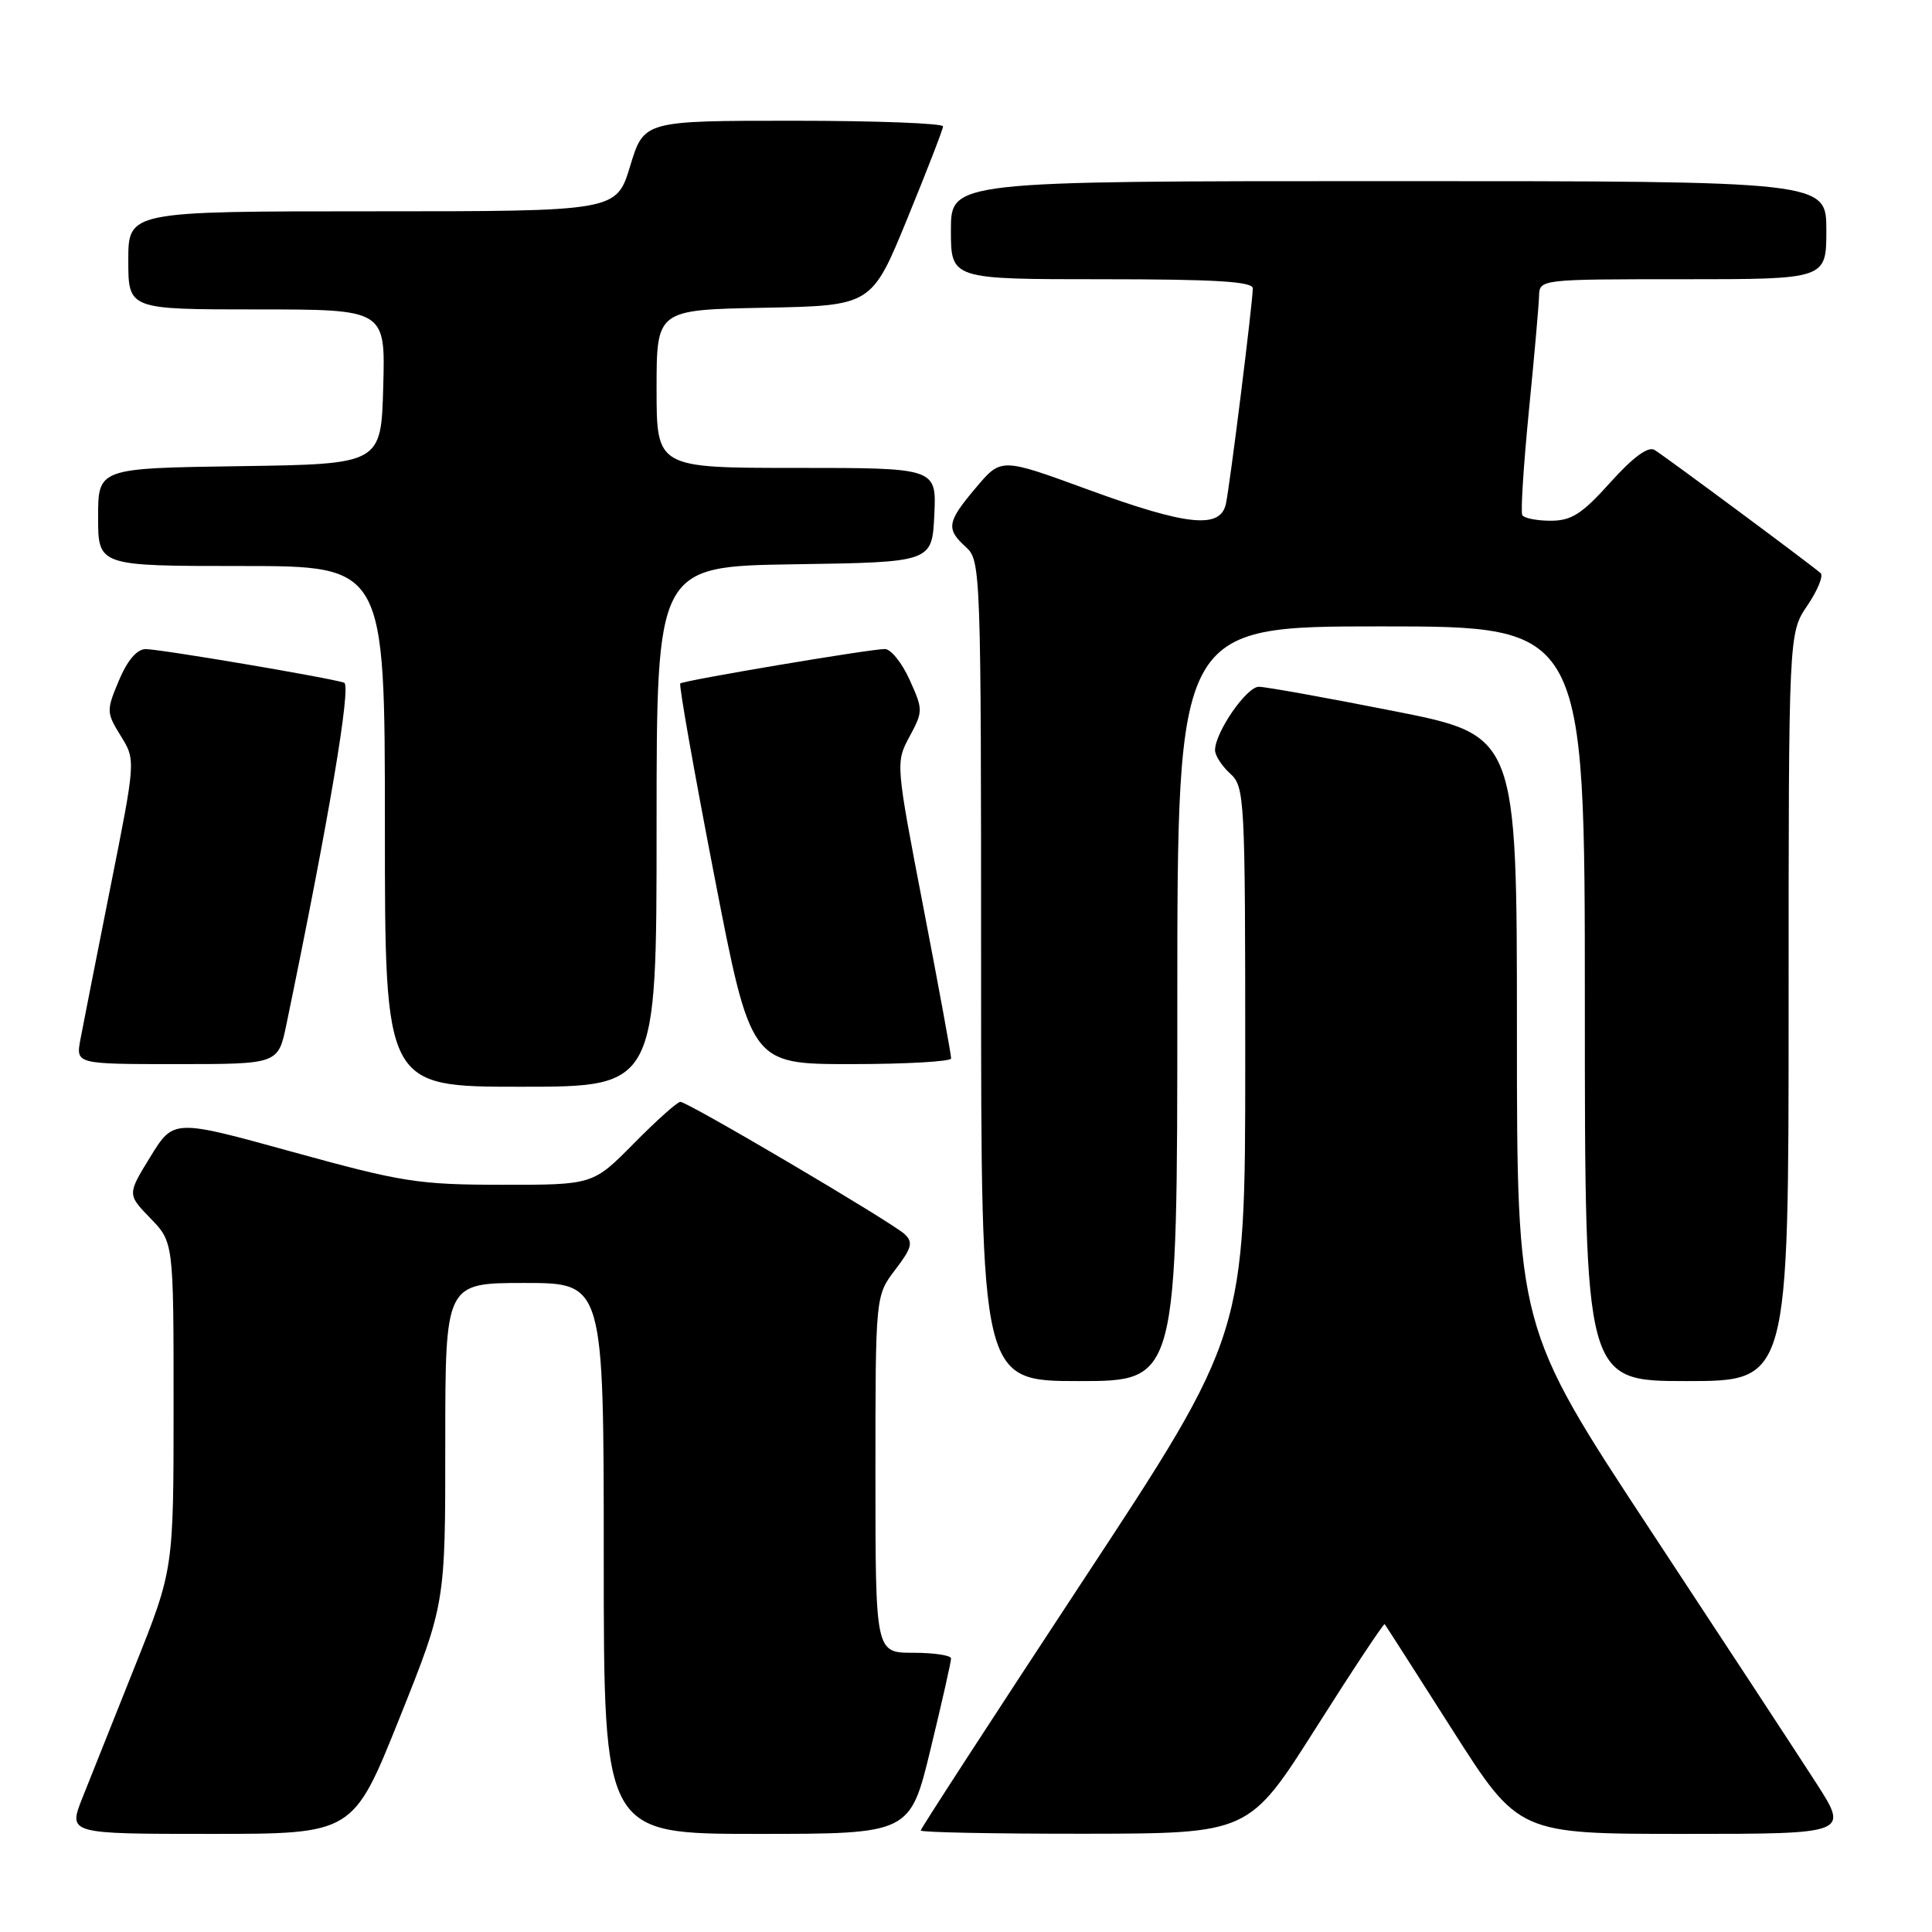 <?xml version="1.0" encoding="UTF-8" standalone="no"?>
<!DOCTYPE svg PUBLIC "-//W3C//DTD SVG 1.1//EN" "http://www.w3.org/Graphics/SVG/1.1/DTD/svg11.dtd" >
<svg xmlns="http://www.w3.org/2000/svg" xmlns:xlink="http://www.w3.org/1999/xlink" version="1.1" viewBox="0 0 256 256">
 <g >
 <path fill="currentColor"
d=" M 52.90 227.75 C 59.01 212.50 59.01 212.50 59.00 191.25 C 59.00 170.00 59.00 170.00 69.50 170.00 C 80.00 170.00 80.00 170.00 80.00 206.50 C 80.00 243.00 80.00 243.00 100.29 243.00 C 120.59 243.00 120.59 243.00 123.31 231.75 C 124.81 225.56 126.03 220.16 126.02 219.75 C 126.01 219.34 123.75 219.00 121.00 219.00 C 116.00 219.00 116.00 219.00 116.00 195.34 C 116.00 171.69 116.00 171.69 118.62 168.25 C 120.83 165.36 121.02 164.61 119.87 163.53 C 118.18 161.95 91.14 146.00 90.15 146.00 C 89.75 146.00 86.99 148.47 84.00 151.50 C 78.57 157.00 78.57 157.00 66.53 156.99 C 55.43 156.98 53.28 156.64 38.75 152.63 C 23.00 148.28 23.00 148.28 19.93 153.27 C 16.86 158.26 16.86 158.26 19.93 161.43 C 23.00 164.60 23.00 164.60 23.00 186.28 C 23.00 207.97 23.00 207.97 17.90 220.73 C 15.09 227.76 11.95 235.64 10.91 238.25 C 9.03 243.00 9.03 243.00 27.91 243.00 C 46.79 243.00 46.79 243.00 52.90 227.75 Z  M 174.38 228.94 C 179.26 221.23 183.36 215.05 183.48 215.21 C 183.61 215.37 187.66 221.69 192.47 229.25 C 201.23 243.00 201.23 243.00 223.11 243.00 C 244.99 243.00 244.99 243.00 240.65 236.25 C 238.26 232.54 228.36 217.44 218.65 202.70 C 201.00 175.89 201.00 175.89 201.00 136.67 C 201.00 97.44 201.00 97.44 184.70 94.22 C 175.74 92.45 167.68 91.00 166.80 91.00 C 165.17 91.00 161.00 97.05 161.00 99.40 C 161.00 100.11 161.90 101.50 163.00 102.50 C 164.93 104.25 165.00 105.58 165.00 140.55 C 165.00 176.78 165.00 176.78 143.50 209.44 C 131.68 227.41 122.00 242.30 122.00 242.55 C 122.00 242.80 131.79 242.99 143.75 242.98 C 165.50 242.95 165.50 242.95 174.38 228.94 Z  M 156.00 133.00 C 156.00 83.00 156.00 83.00 183.00 83.00 C 210.00 83.00 210.00 83.00 210.00 133.00 C 210.00 183.00 210.00 183.00 223.50 183.00 C 237.00 183.00 237.00 183.00 237.00 133.45 C 237.00 83.89 237.00 83.89 239.49 80.23 C 240.85 78.22 241.64 76.29 241.24 75.94 C 239.78 74.67 220.47 60.35 219.22 59.61 C 218.39 59.11 216.36 60.60 213.38 63.92 C 209.62 68.11 208.23 69.00 205.47 69.00 C 203.62 69.00 201.93 68.66 201.71 68.25 C 201.48 67.84 201.88 61.65 202.58 54.50 C 203.29 47.35 203.90 40.49 203.93 39.25 C 204.00 37.00 204.00 37.00 223.00 37.00 C 242.00 37.00 242.00 37.00 242.00 30.50 C 242.00 24.00 242.00 24.00 184.00 24.00 C 126.00 24.00 126.00 24.00 126.00 30.50 C 126.00 37.00 126.00 37.00 146.00 37.00 C 160.96 37.00 166.00 37.30 166.00 38.21 C 166.00 40.04 162.99 64.19 162.44 66.75 C 161.72 70.14 157.31 69.68 144.08 64.84 C 132.66 60.66 132.66 60.66 129.35 64.58 C 125.47 69.16 125.31 70.07 128.00 72.50 C 129.95 74.27 130.00 75.58 130.00 128.65 C 130.00 183.00 130.00 183.00 143.00 183.00 C 156.00 183.00 156.00 183.00 156.00 133.00 Z  M 87.00 109.52 C 87.00 75.05 87.00 75.05 105.25 74.77 C 123.50 74.50 123.50 74.50 123.80 68.25 C 124.10 62.00 124.10 62.00 105.55 62.00 C 87.00 62.00 87.00 62.00 87.00 51.53 C 87.00 41.05 87.00 41.05 101.25 40.78 C 115.50 40.50 115.50 40.50 120.21 29.00 C 122.80 22.68 124.94 17.16 124.96 16.75 C 124.98 16.34 116.07 16.00 105.16 16.00 C 85.32 16.00 85.32 16.00 83.50 22.00 C 81.68 28.00 81.68 28.00 49.34 28.00 C 17.00 28.00 17.00 28.00 17.00 34.50 C 17.00 41.00 17.00 41.00 34.03 41.00 C 51.07 41.00 51.07 41.00 50.78 51.25 C 50.50 61.50 50.50 61.50 31.75 61.77 C 13.00 62.04 13.00 62.04 13.00 68.52 C 13.00 75.00 13.00 75.00 32.00 75.00 C 51.00 75.00 51.00 75.00 51.00 109.50 C 51.00 144.00 51.00 144.00 69.00 144.00 C 87.00 144.00 87.00 144.00 87.00 109.52 Z  M 37.95 135.75 C 43.56 108.67 46.58 90.78 45.60 90.46 C 43.63 89.80 21.15 86.00 19.30 86.01 C 18.14 86.02 16.88 87.50 15.76 90.16 C 14.08 94.16 14.09 94.41 16.00 97.51 C 17.99 100.72 17.99 100.72 14.62 117.61 C 12.77 126.90 10.99 135.96 10.65 137.75 C 10.05 141.00 10.05 141.00 23.45 141.00 C 36.86 141.00 36.86 141.00 37.95 135.75 Z  M 126.03 140.25 C 126.05 139.84 124.40 130.85 122.36 120.27 C 118.67 101.12 118.67 101.04 120.52 97.60 C 122.32 94.25 122.32 94.04 120.53 90.08 C 119.52 87.83 118.04 86.00 117.25 86.00 C 115.27 86.00 90.59 90.16 90.14 90.56 C 89.94 90.74 91.96 102.17 94.63 115.95 C 99.48 141.00 99.48 141.00 112.74 141.00 C 120.03 141.00 126.01 140.66 126.03 140.25 Z "/>
</g>
</svg>
